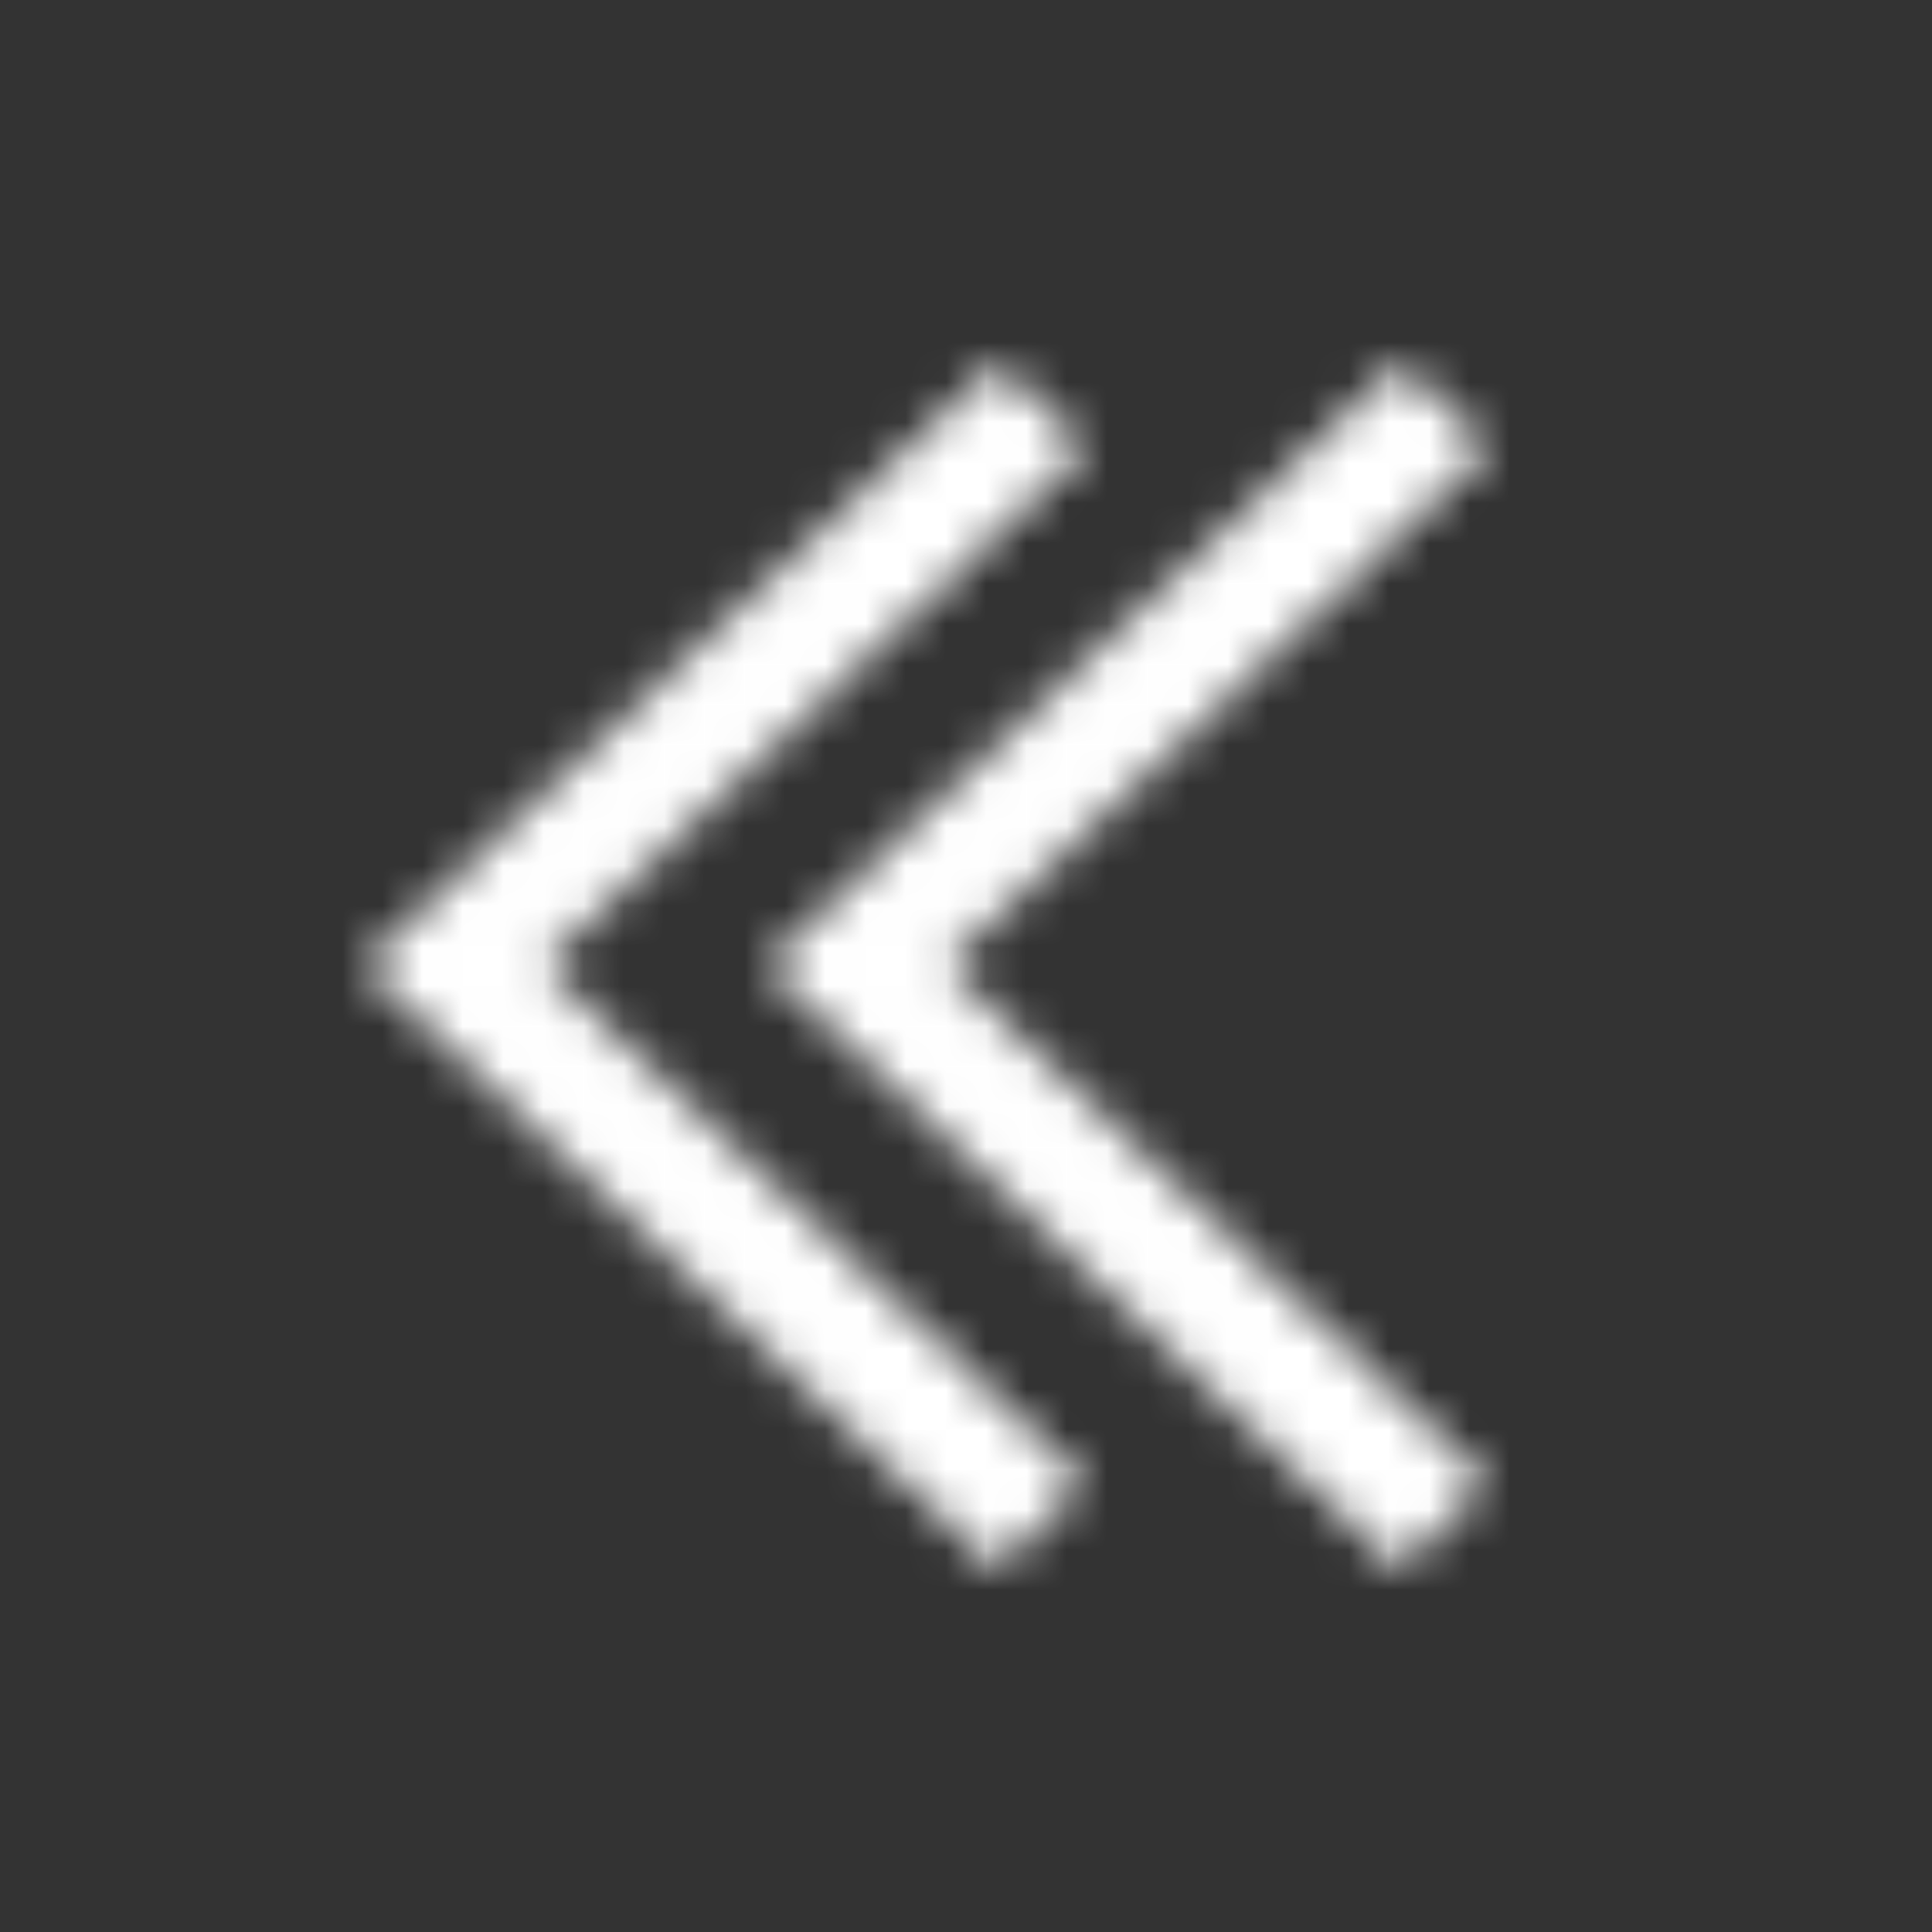 <svg xmlns="http://www.w3.org/2000/svg" xmlns:xlink="http://www.w3.org/1999/xlink" width="48" height="48" viewBox="0 0 48 48">
    <rect x="0" y="0" width="48" height="48" fill="#333333" stroke="none"/>
    <defs>
        <path id="prefix__a" d="M24.75 39l2.215-2.18L13.5 23.988 27 11.156l-2.215-2.144L9 23.988 24.75 39zm10 0l2.215-2.18L23.5 23.988 37 11.156l-2.215-2.144L19 23.988 34.75 39z"/>
    </defs>
    <g fill="none" fill-rule="evenodd">
        <mask id="prefix__b" fill="#ffffff">
            <use xlink:href="#prefix__a"/>
        </mask>
        <use fill="#ffffff" fill-opacity="0" fill-rule="nonzero" xlink:href="#prefix__a"/>
        <path fill="#ffffff" d="M0 0H48V48H0z" mask="url(#prefix__b)"/>
    </g>
</svg>

